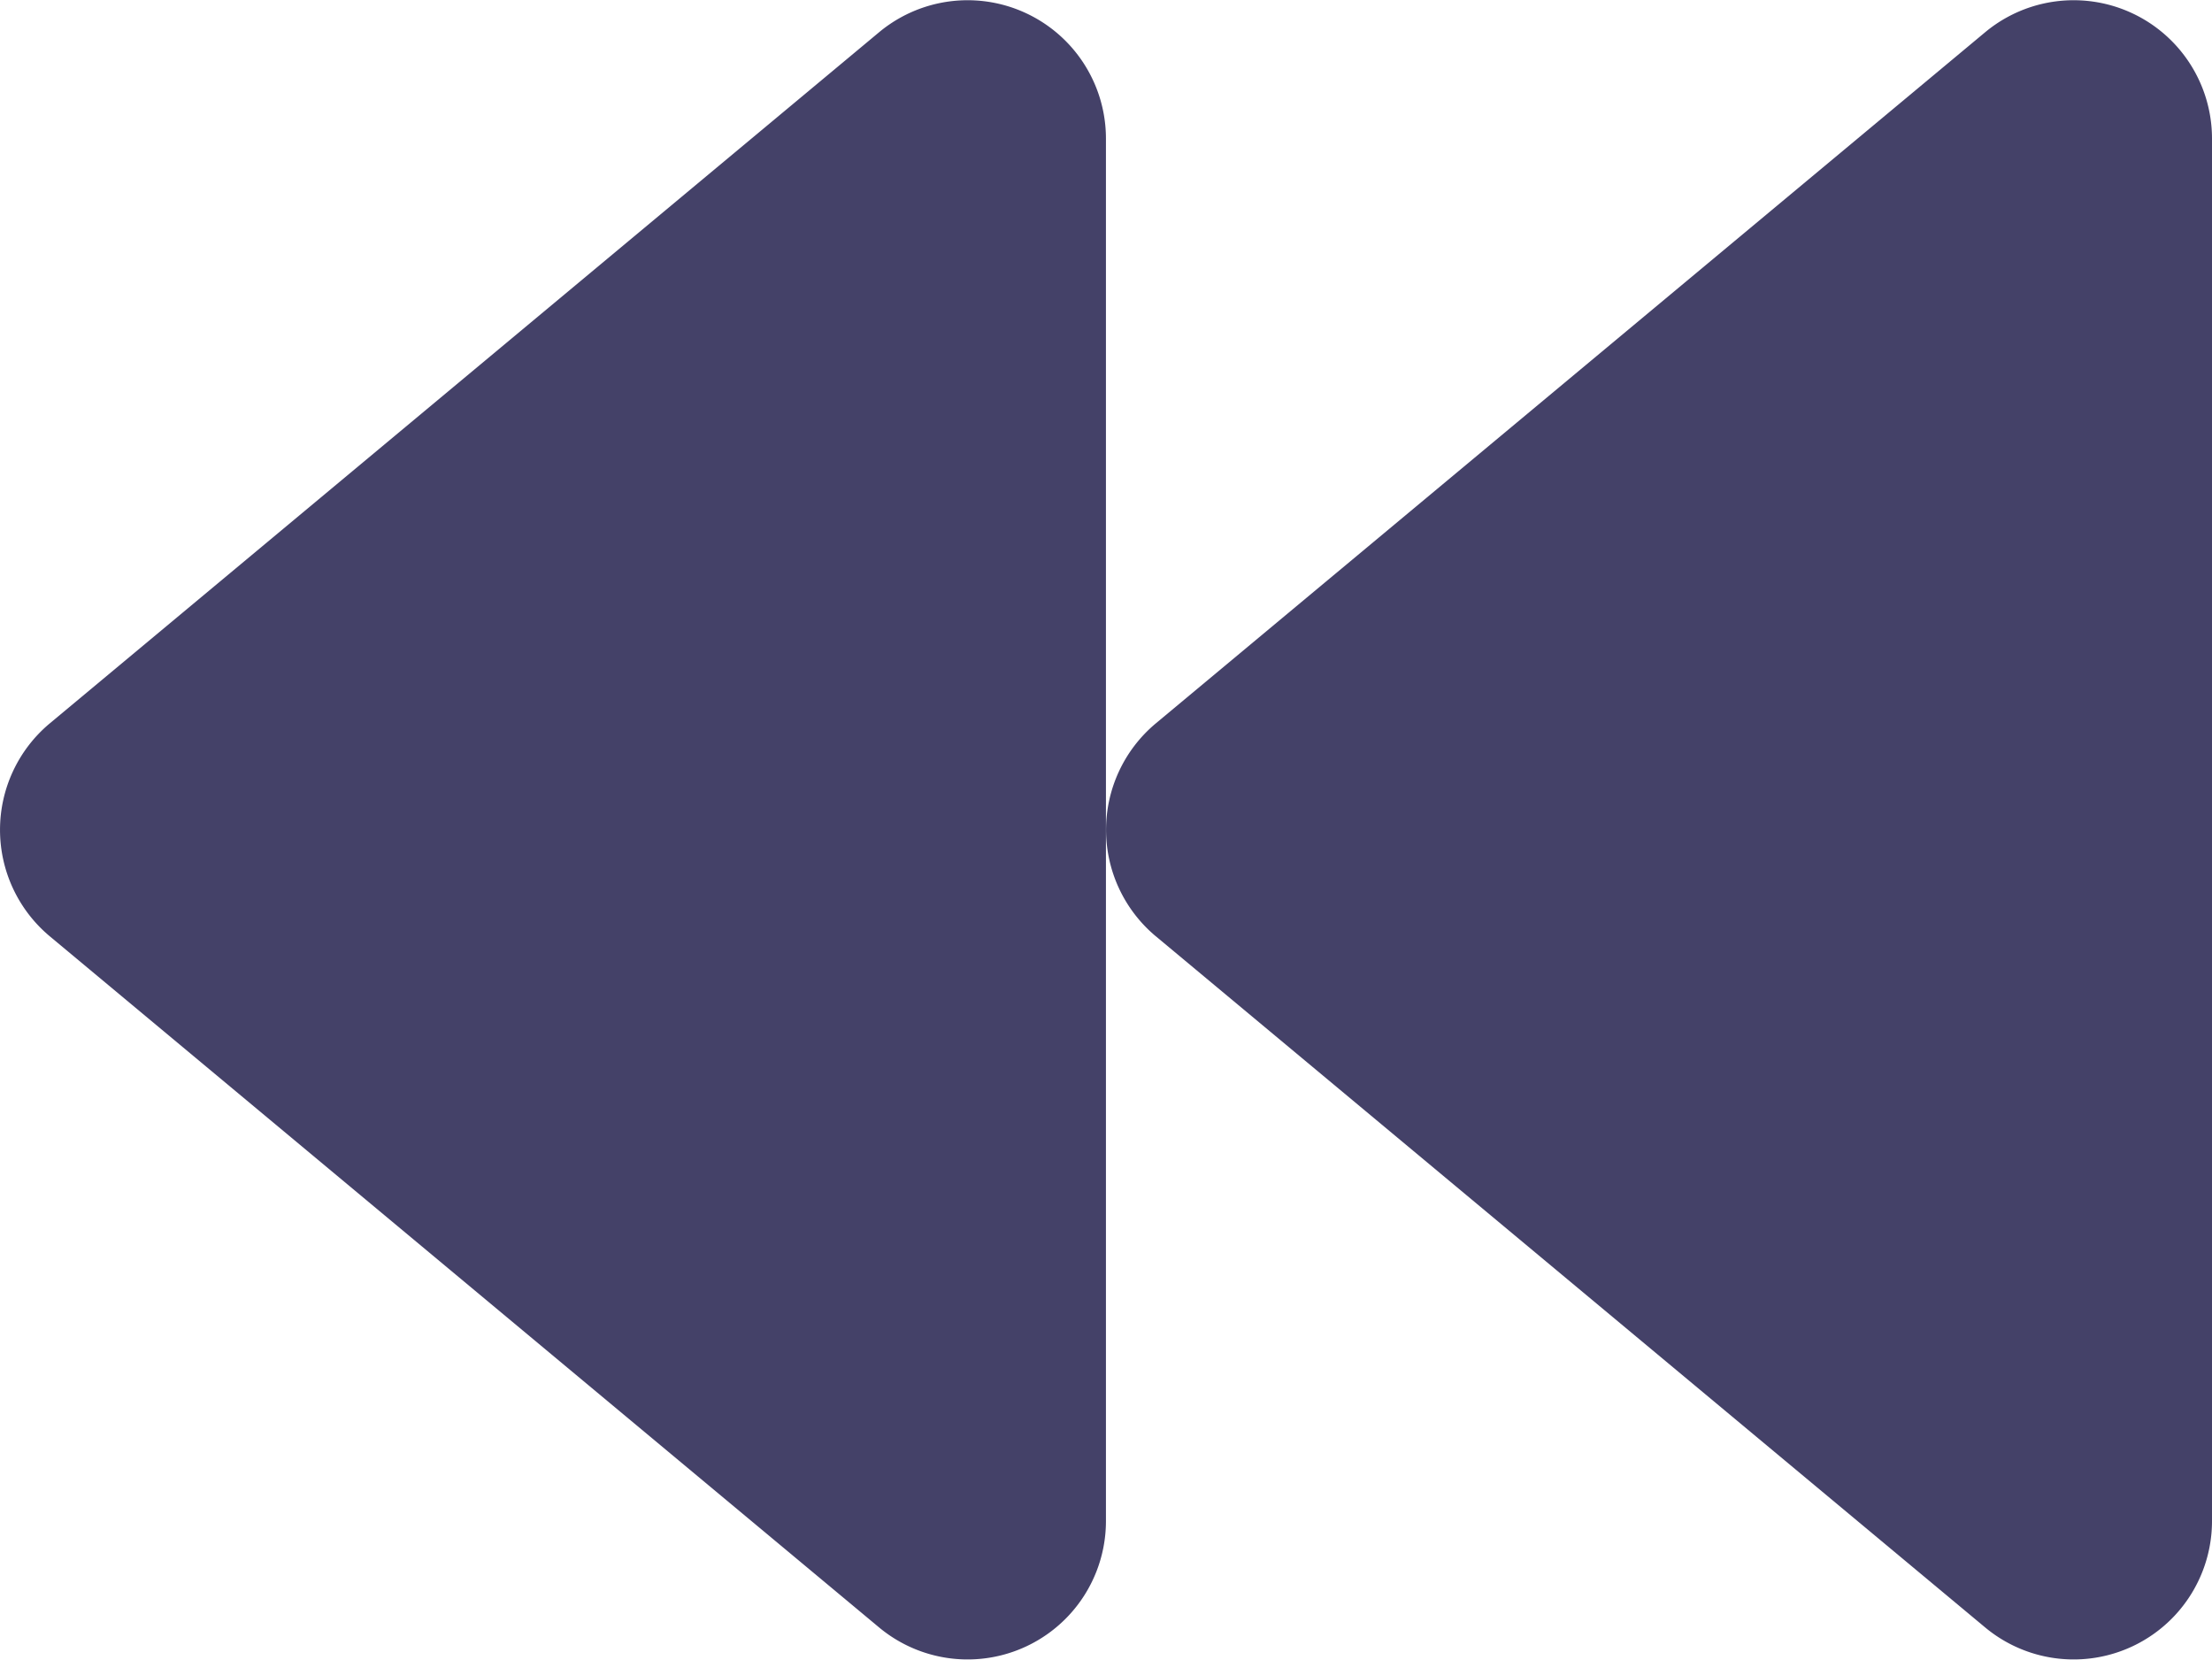 <svg xmlns="http://www.w3.org/2000/svg" width="75.26" height="56.463" viewBox="0 0 75.26 56.463" >
    <path id="Icon_awesome-backward" d="M1.689,36.344l28.224,23.52a4.707,4.707,0,0,0,7.717-3.616V9.208a4.707,4.707,0,0,0-7.717-3.616L1.689,29.112a4.72,4.72,0,0,0,0,7.232Zm37.632,0,28.224,23.52a4.707,4.707,0,0,0,7.717-3.616V9.208a4.707,4.707,0,0,0-7.717-3.616L39.32,29.112a4.72,4.72,0,0,0,0,7.232Z" transform="translate(-0.002 -4.496)" fill="#444168"/>
</svg>
